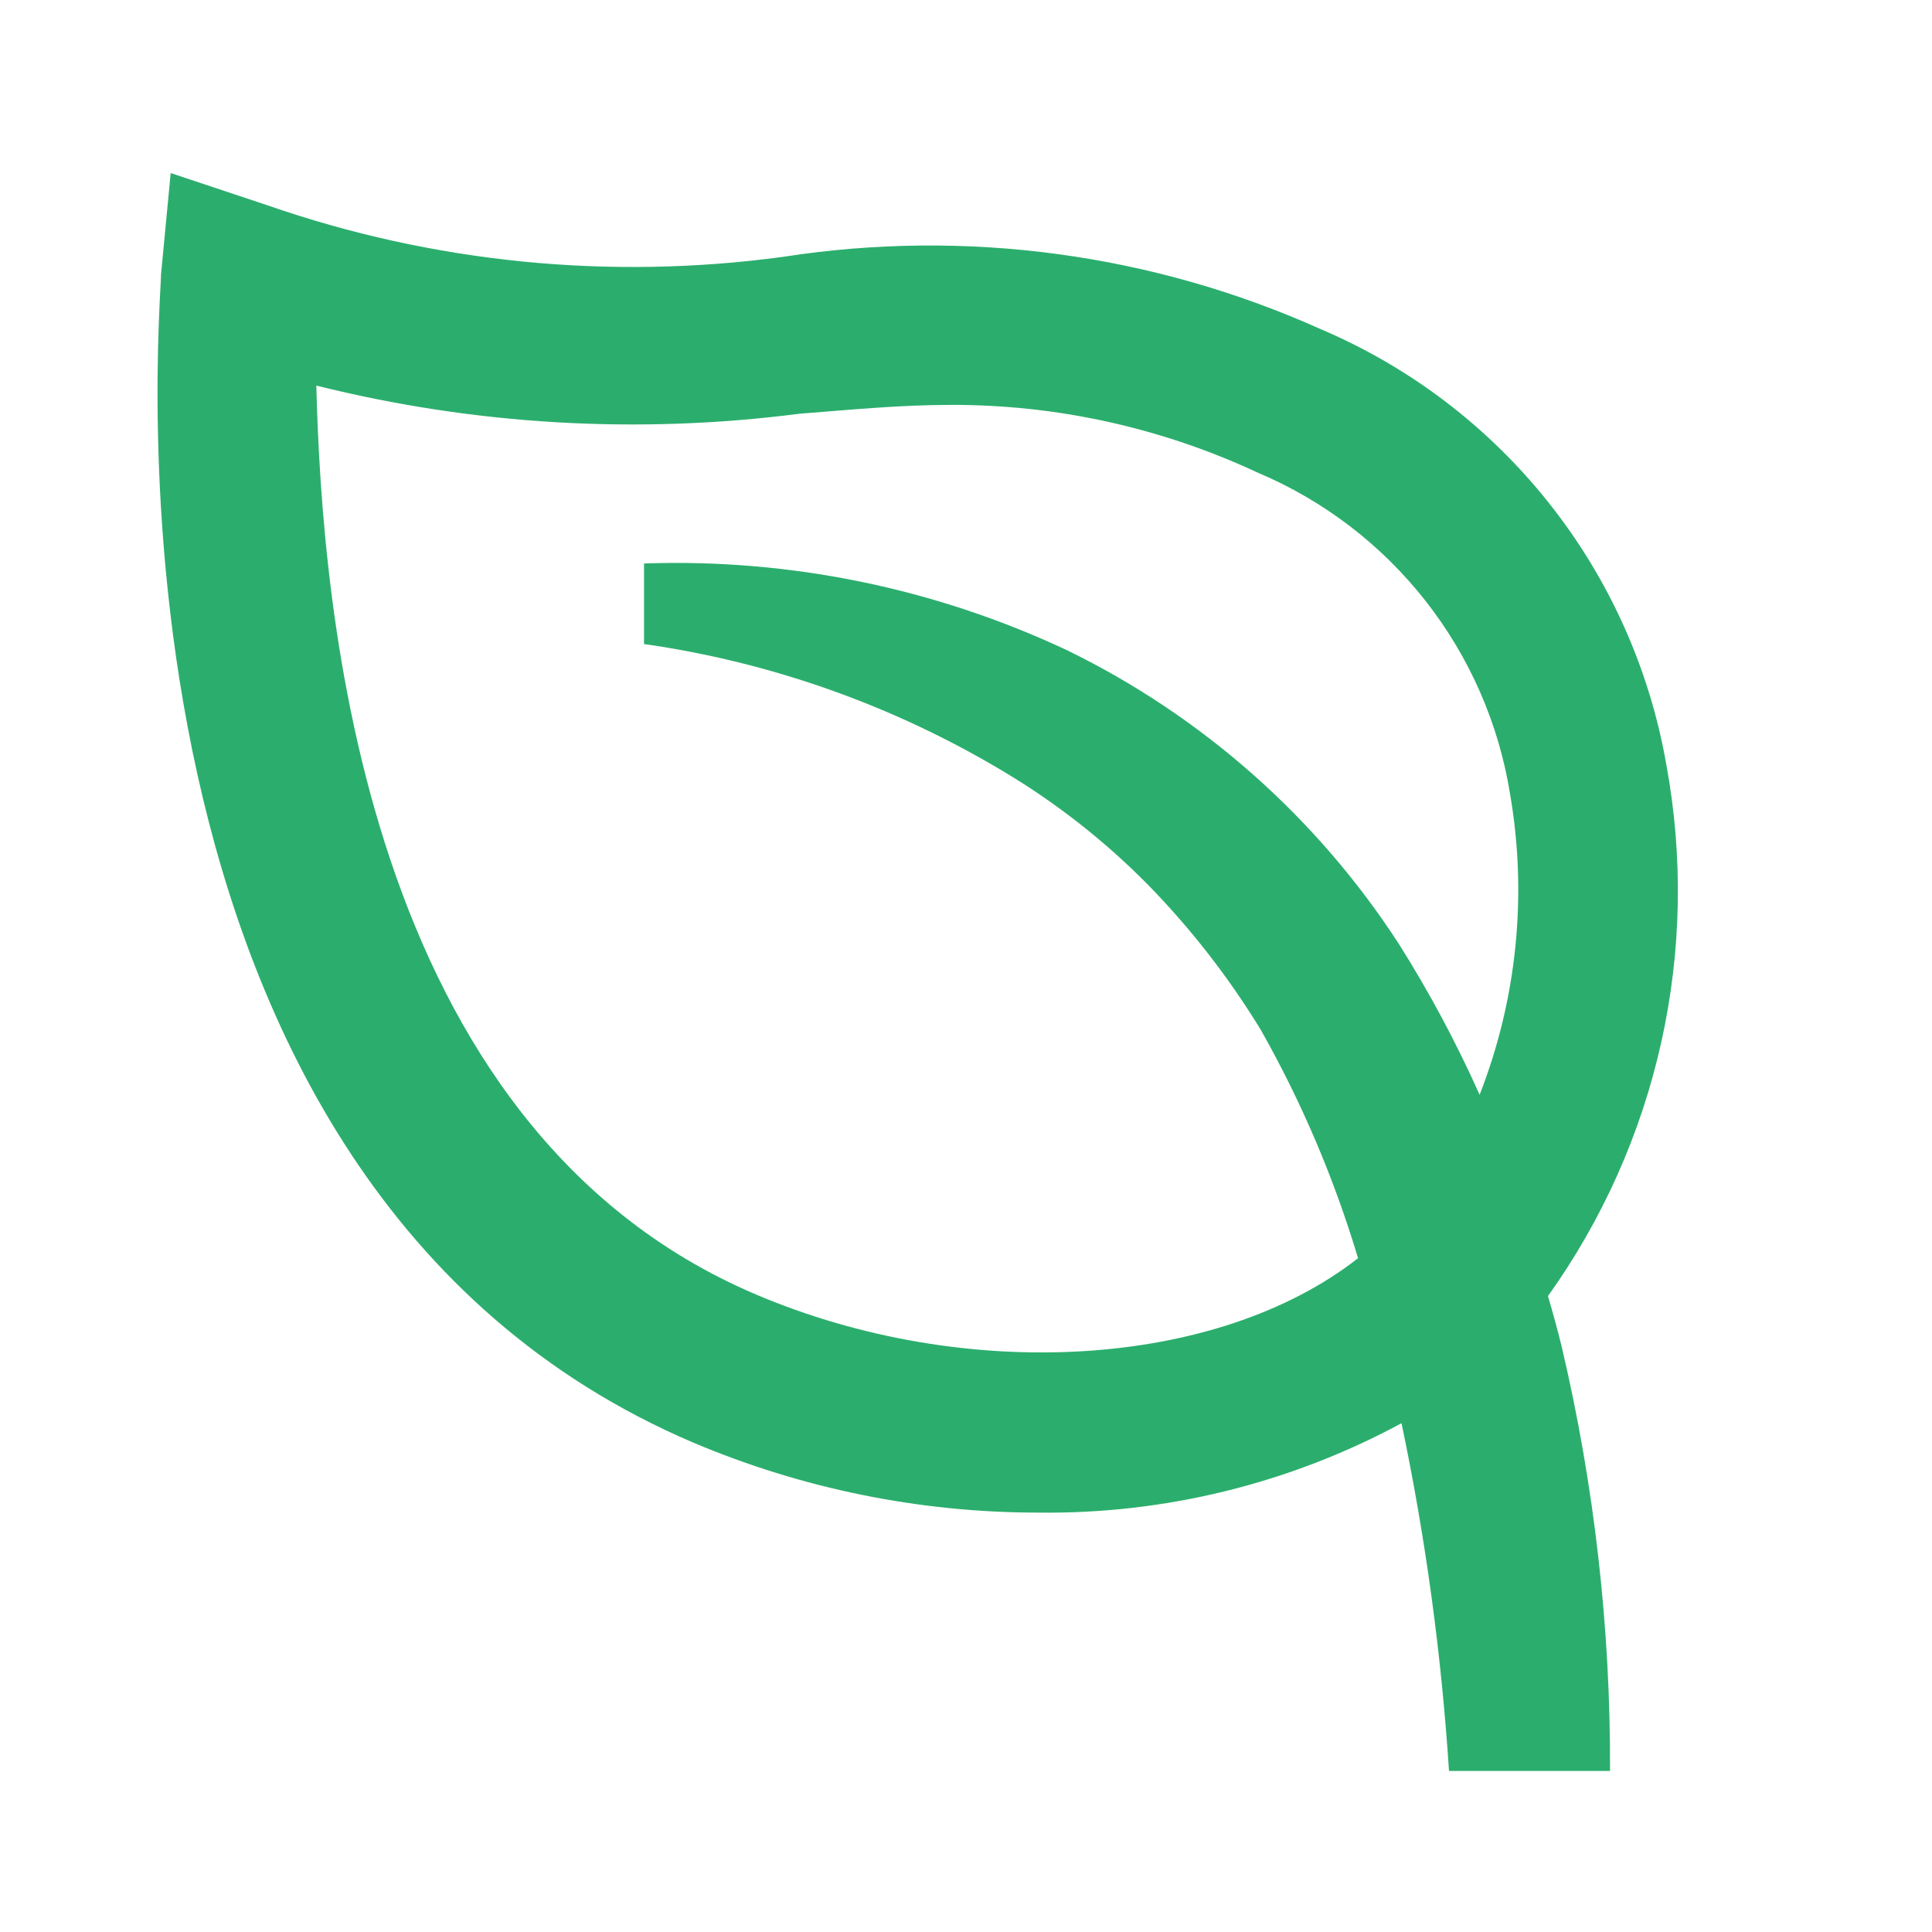 <svg width="26" height="26" viewBox="0 0 26 26" fill="none" xmlns="http://www.w3.org/2000/svg">
<path d="M2.297 2.329L3.597 2.762C5.825 3.537 8.204 3.774 10.541 3.456C12.997 3.075 15.51 3.413 17.777 4.431C18.98 4.943 20.034 5.747 20.846 6.771C21.658 7.794 22.201 9.005 22.425 10.292C22.653 11.529 22.63 12.8 22.356 14.029C22.083 15.257 21.564 16.418 20.832 17.442C20.898 17.669 20.962 17.897 21.017 18.124C21.457 19.995 21.675 21.911 21.667 23.833H19.5C19.398 22.26 19.185 20.696 18.861 19.153C17.358 19.965 15.672 20.379 13.964 20.356C12.371 20.355 10.794 20.034 9.327 19.413C1.083 15.892 2.167 4.182 2.167 3.694L2.297 2.329ZM10.172 17.42C13 18.622 16.38 18.417 18.276 16.932C17.955 15.861 17.516 14.829 16.965 13.856C16.537 13.155 16.032 12.505 15.459 11.917C14.874 11.322 14.215 10.805 13.498 10.378C12.017 9.493 10.375 8.911 8.667 8.667V7.583C10.632 7.515 12.585 7.916 14.365 8.753C16.184 9.641 17.728 11.008 18.828 12.707C19.237 13.356 19.599 14.033 19.912 14.733C20.414 13.449 20.556 12.052 20.323 10.692C20.171 9.741 19.779 8.844 19.183 8.085C18.588 7.327 17.81 6.733 16.922 6.359C15.626 5.754 14.213 5.443 12.783 5.449C12.112 5.449 11.451 5.514 10.758 5.568C8.586 5.848 6.382 5.72 4.257 5.189C4.333 8.179 4.875 15.167 10.172 17.42Z" fill="#2BAE6D"/>
</svg>

